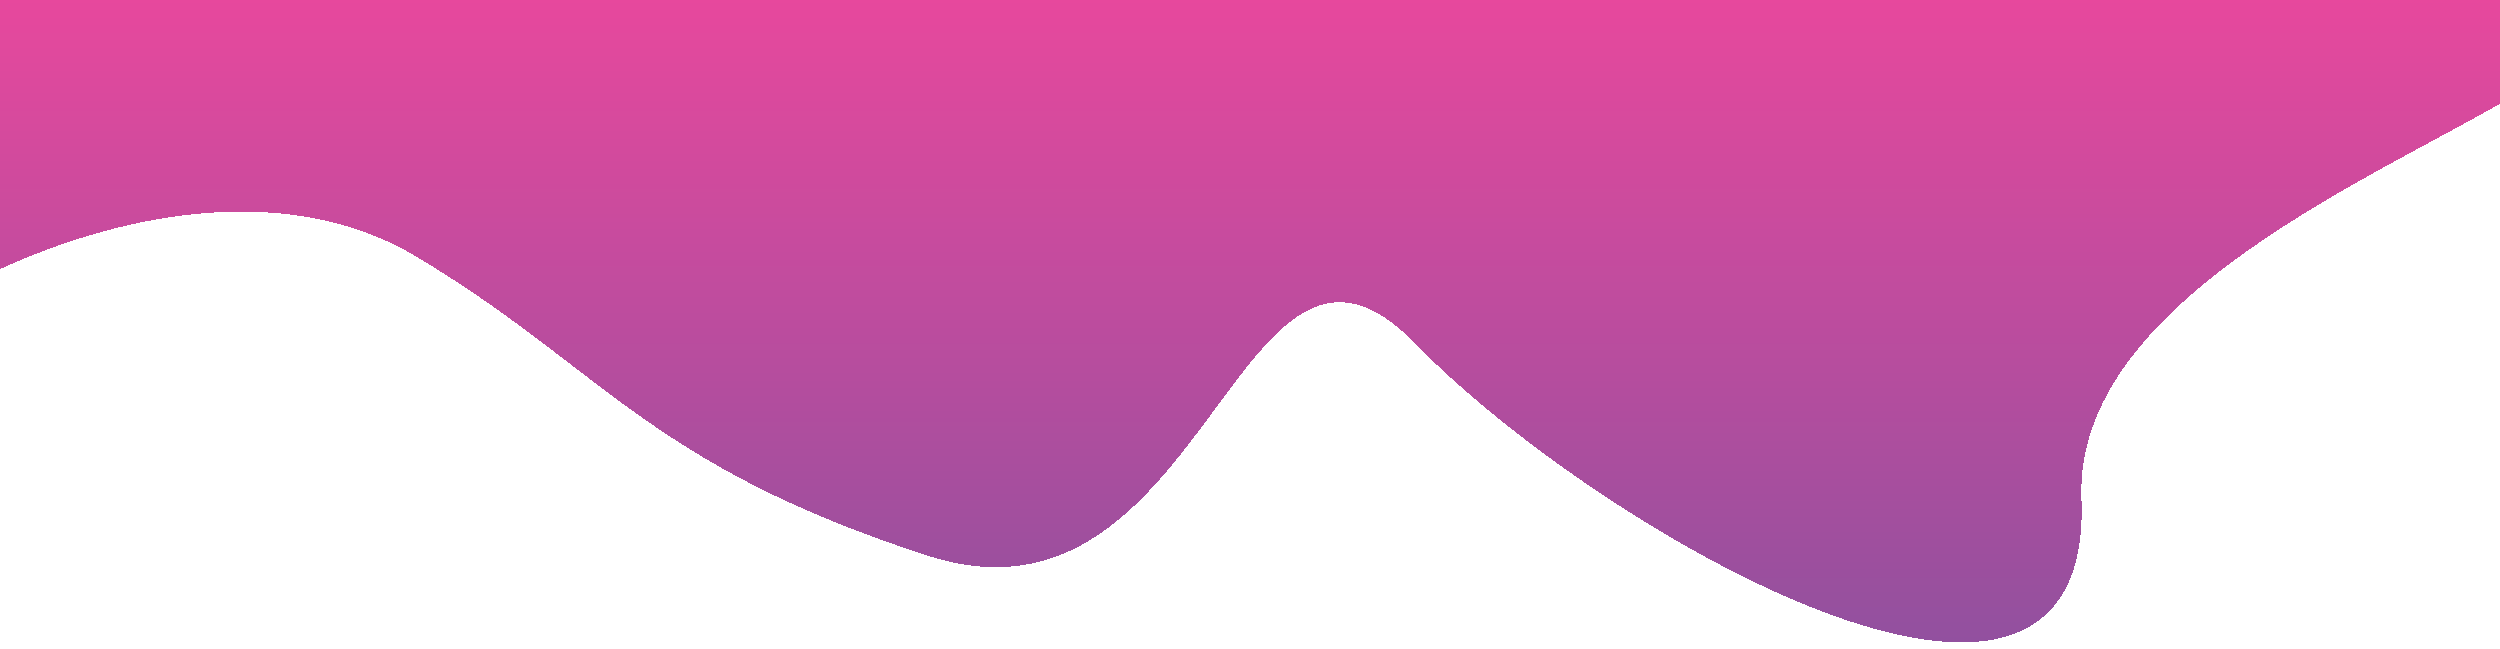 <svg width="1440" height="374" viewBox="0 0 1440 374" fill="none" xmlns="http://www.w3.org/2000/svg">
<g filter="url(#filter0_d_47_3)">
<path d="M-109.015 223.221C-189.01 299.75 -284.505 159.447 -284.505 159.447L-369 23.13C-161.345 -7.163 420.156 -61.212 1084.92 -35.064C1915.87 -2.38 1189.91 52.227 1198.91 283.408C1206.11 468.353 917.927 299.75 815.433 194.124C712.939 88.498 696.44 368.467 534.449 316.092C372.458 263.717 346.46 207.118 238.966 143.344C131.472 79.57 -29.019 146.692 -109.015 223.221Z" fill="url(#paint0_linear_47_3)" fill-opacity="0.91" shape-rendering="crispEdges"/>
</g>
<defs>
<filter id="filter0_d_47_3" x="-373" y="-42" width="1861" height="416" filterUnits="userSpaceOnUse" color-interpolation-filters="sRGB">
<feFlood flood-opacity="0" result="BackgroundImageFix"/>
<feColorMatrix in="SourceAlpha" type="matrix" values="0 0 0 0 0 0 0 0 0 0 0 0 0 0 0 0 0 0 127 0" result="hardAlpha"/>
<feOffset dy="4"/>
<feGaussianBlur stdDeviation="2"/>
<feComposite in2="hardAlpha" operator="out"/>
<feColorMatrix type="matrix" values="0 0 0 0 0 0 0 0 0 0 0 0 0 0 0 0 0 0 0.25 0"/>
<feBlend mode="normal" in2="BackgroundImageFix" result="effect1_dropShadow_47_3"/>
<feBlend mode="normal" in="SourceGraphic" in2="effect1_dropShadow_47_3" result="shape"/>
</filter>
<linearGradient id="paint0_linear_47_3" x1="557.5" y1="-42" x2="557.5" y2="366" gradientUnits="userSpaceOnUse">
<stop stop-color="#EE3593"/>
<stop offset="1" stop-color="#873F95"/>
</linearGradient>
</defs>
</svg>

